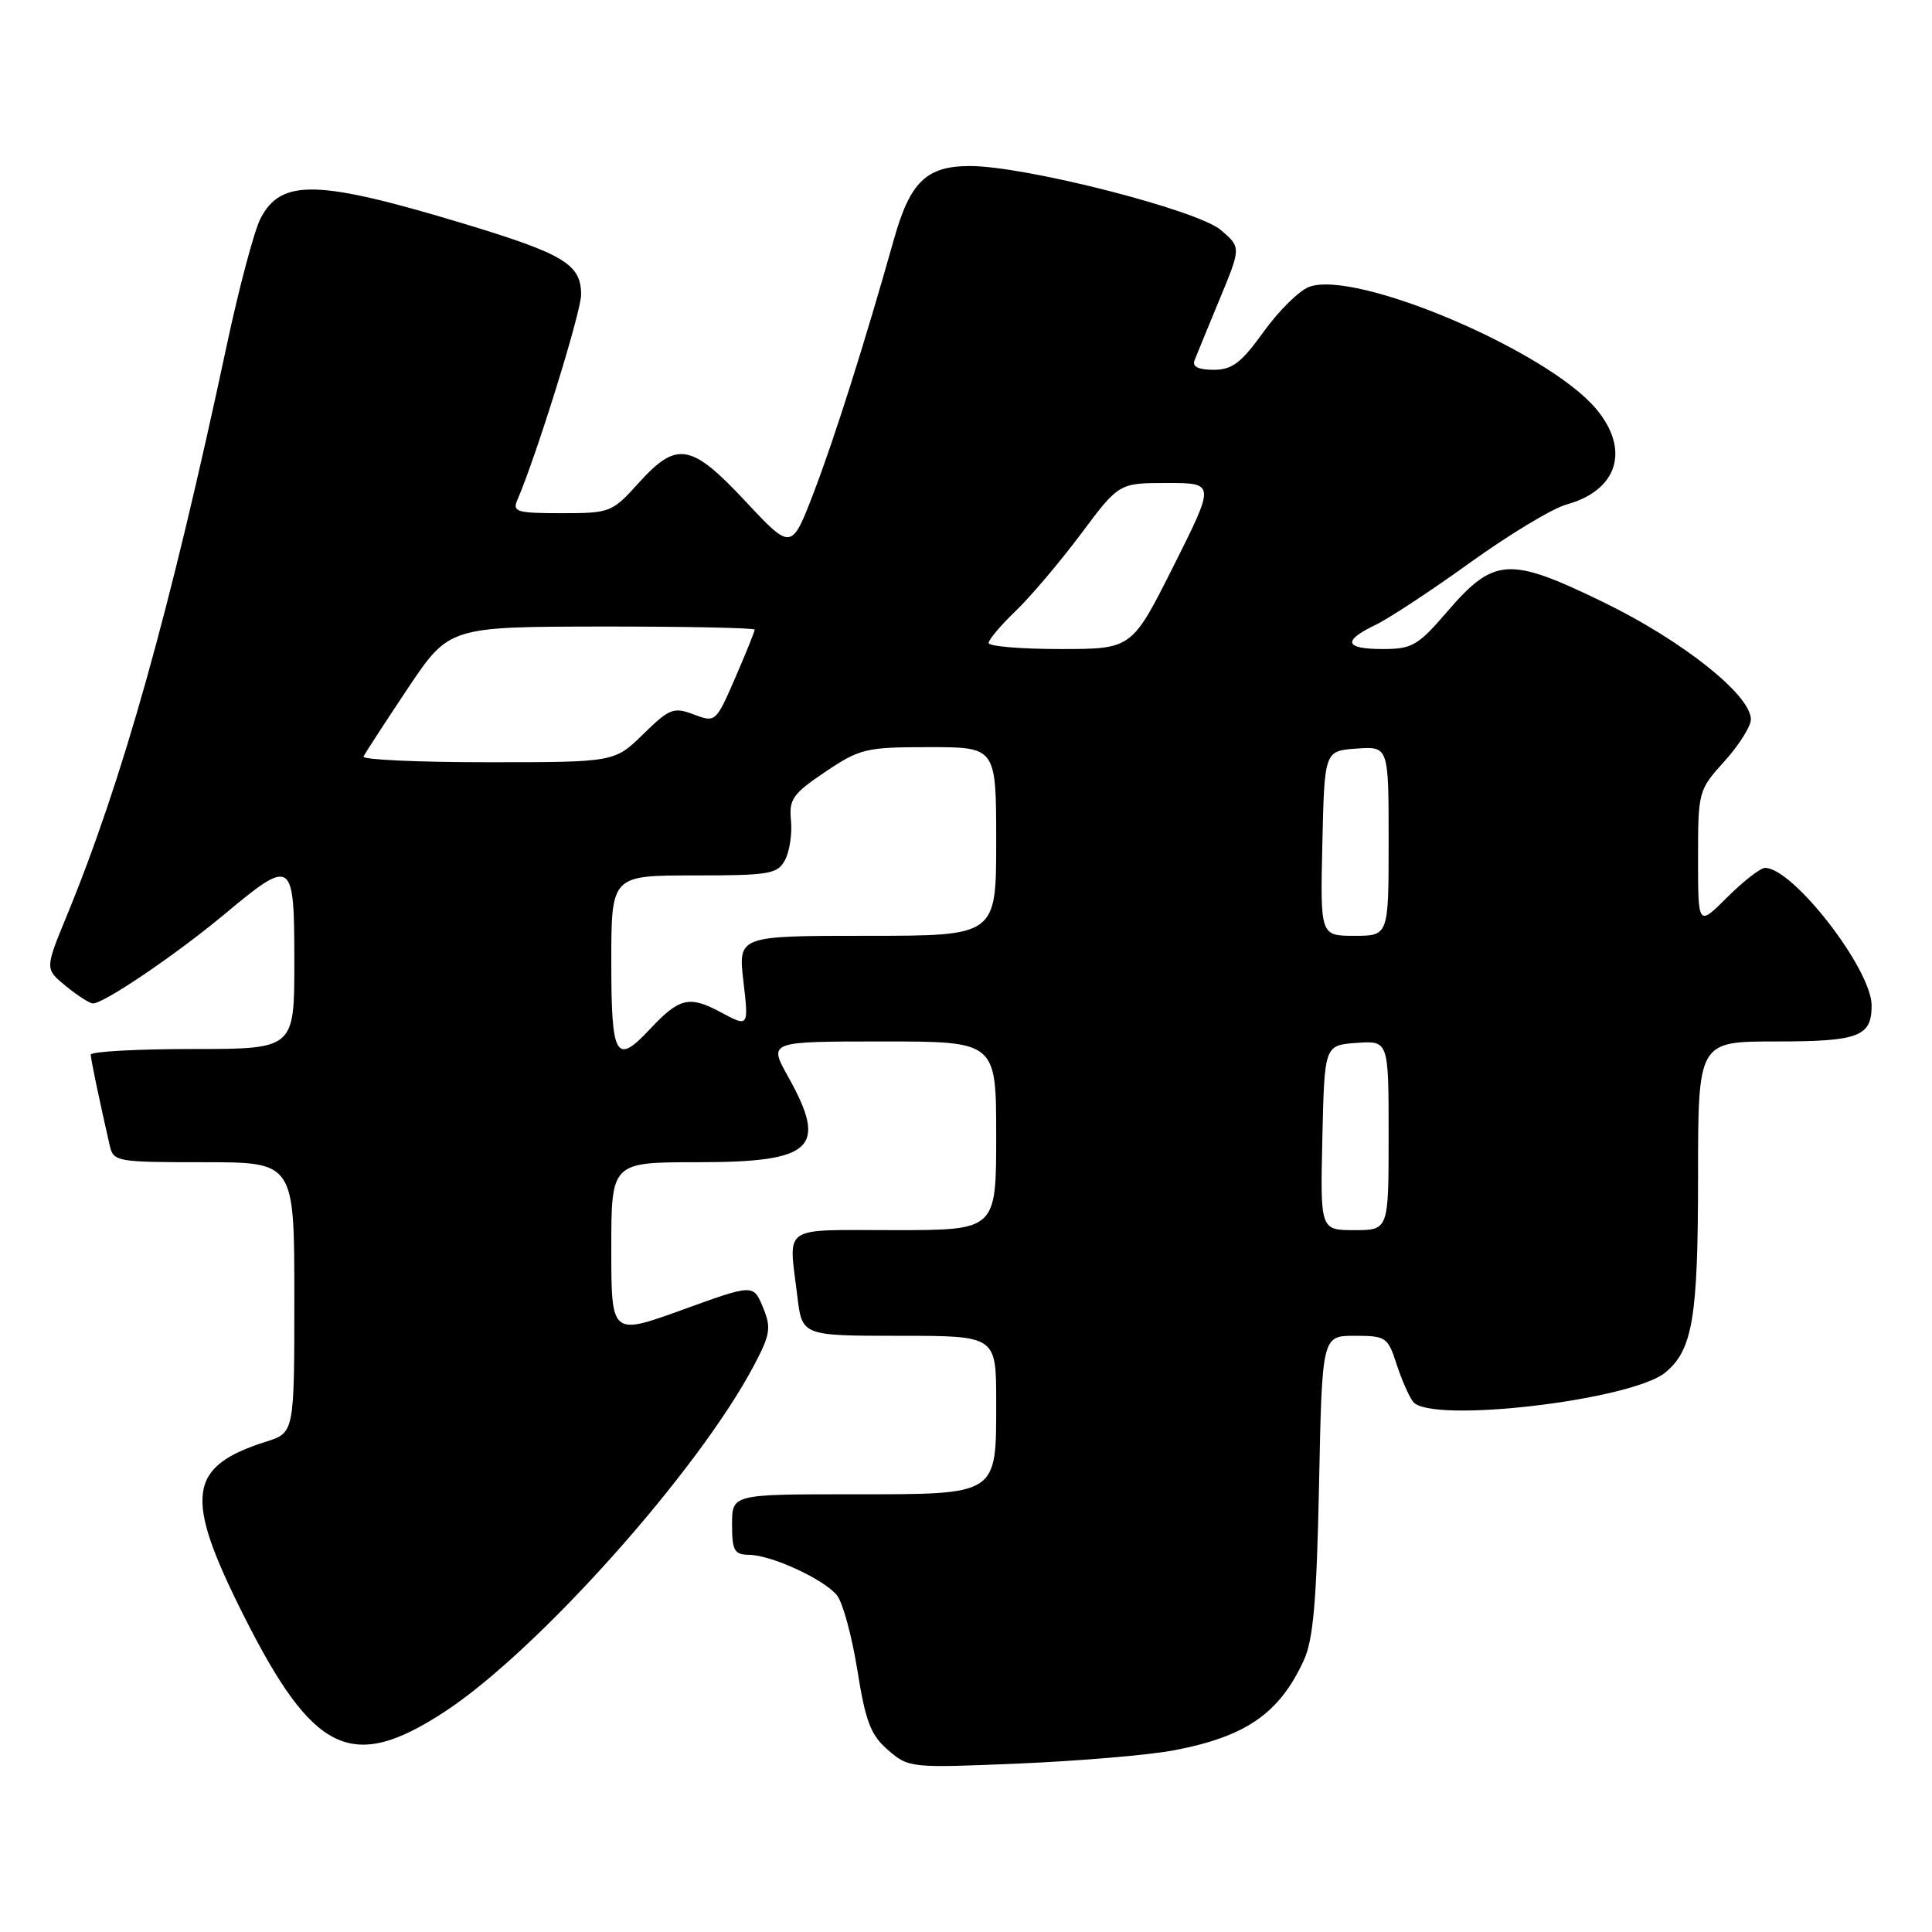 <?xml version="1.0" encoding="UTF-8" standalone="no"?>
<!DOCTYPE svg PUBLIC "-//W3C//DTD SVG 1.1//EN" "http://www.w3.org/Graphics/SVG/1.1/DTD/svg11.dtd" >
<svg xmlns="http://www.w3.org/2000/svg" xmlns:xlink="http://www.w3.org/1999/xlink" version="1.1" viewBox="0 0 256 256">
 <g >
 <path fill="currentColor"
d=" M 155.48 231.94 C 165.07 230.13 169.52 227.06 172.76 220.00 C 174.02 217.28 174.46 212.13 174.78 196.75 C 175.18 177.00 175.18 177.00 179.51 177.00 C 183.64 177.00 183.90 177.18 185.05 180.75 C 185.72 182.81 186.71 185.06 187.25 185.75 C 189.57 188.67 216.21 185.56 220.68 181.85 C 224.28 178.87 225.00 174.57 225.00 156.03 C 225.00 138.00 225.00 138.00 235.30 138.00 C 246.29 138.00 248.00 137.36 248.00 133.23 C 248.00 128.44 237.59 115.00 233.88 115.00 C 233.27 115.00 231.02 116.75 228.88 118.88 C 225.00 122.76 225.00 122.76 225.00 113.75 C 225.00 104.86 225.05 104.69 228.50 100.87 C 230.43 98.74 232.00 96.24 232.00 95.33 C 232.00 92.09 222.94 84.89 212.47 79.80 C 199.94 73.71 197.98 73.83 191.73 81.08 C 187.90 85.54 187.10 86.00 183.25 86.00 C 178.17 86.00 177.83 84.93 182.25 82.81 C 184.04 81.95 189.71 78.22 194.85 74.51 C 200.00 70.81 205.72 67.36 207.57 66.85 C 214.38 64.97 216.04 59.58 211.48 54.16 C 205.00 46.46 179.60 35.68 173.45 38.02 C 172.13 38.52 169.42 41.20 167.43 43.97 C 164.46 48.10 163.27 49.00 160.80 49.00 C 158.79 49.00 157.95 48.58 158.28 47.75 C 158.55 47.06 160.05 43.41 161.61 39.64 C 164.45 32.78 164.45 32.78 161.78 30.49 C 158.69 27.83 135.86 22.00 128.53 22.00 C 122.76 22.00 120.60 24.08 118.45 31.71 C 114.64 45.24 110.60 58.01 107.84 65.22 C 104.88 72.94 104.88 72.94 98.82 66.47 C 91.57 58.71 89.69 58.39 84.62 64.00 C 81.10 67.90 80.84 68.00 74.40 68.00 C 68.48 68.00 67.87 67.82 68.55 66.25 C 71.04 60.52 77.00 41.35 77.00 39.05 C 77.00 35.02 74.77 33.67 61.50 29.65 C 42.10 23.79 37.26 23.66 34.52 28.95 C 33.69 30.56 31.68 38.09 30.06 45.69 C 22.52 81.03 16.23 103.43 8.81 121.44 C 5.95 128.39 5.95 128.39 8.73 130.66 C 10.25 131.91 11.86 132.94 12.30 132.96 C 13.68 133.03 23.26 126.54 29.71 121.17 C 38.78 113.61 39.00 113.76 39.00 127.50 C 39.00 139.00 39.00 139.00 25.50 139.00 C 18.07 139.00 12.01 139.34 12.02 139.75 C 12.05 140.42 13.08 145.39 14.53 151.75 C 15.02 153.93 15.41 154.00 27.02 154.00 C 39.00 154.00 39.00 154.00 39.00 171.92 C 39.00 189.84 39.00 189.84 35.25 191.03 C 24.86 194.33 24.34 198.24 32.24 213.97 C 41.50 232.40 46.60 234.86 58.88 226.84 C 71.22 218.78 92.54 194.91 99.93 180.88 C 102.09 176.78 102.21 175.93 101.09 173.21 C 99.82 170.15 99.82 170.15 90.41 173.56 C 81.00 176.96 81.00 176.96 81.00 165.48 C 81.00 154.00 81.00 154.00 92.43 154.00 C 107.80 154.00 109.74 152.15 104.41 142.63 C 101.83 138.00 101.83 138.00 116.91 138.00 C 132.00 138.00 132.00 138.00 132.00 150.50 C 132.00 163.00 132.00 163.00 118.50 163.00 C 103.30 163.00 104.50 162.18 105.65 171.75 C 106.28 177.00 106.28 177.00 119.14 177.00 C 132.00 177.00 132.00 177.00 132.00 185.67 C 132.00 198.26 132.40 198.00 112.85 198.00 C 97.00 198.00 97.00 198.00 97.00 202.00 C 97.00 205.47 97.30 206.00 99.25 206.02 C 102.20 206.05 109.13 209.23 110.89 211.37 C 111.66 212.29 112.87 216.75 113.60 221.27 C 114.69 228.14 115.37 229.90 117.68 231.90 C 120.41 234.26 120.67 234.28 134.98 233.68 C 142.96 233.34 152.19 232.56 155.48 231.94 Z  M 175.22 150.75 C 175.50 138.50 175.50 138.50 179.75 138.19 C 184.00 137.89 184.00 137.89 184.00 150.44 C 184.00 163.00 184.00 163.00 179.47 163.00 C 174.94 163.00 174.94 163.00 175.22 150.75 Z  M 81.00 127.50 C 81.00 116.00 81.00 116.00 91.96 116.00 C 101.98 116.00 103.02 115.82 104.02 113.96 C 104.62 112.83 104.98 110.48 104.81 108.73 C 104.53 105.90 105.04 105.18 109.36 102.27 C 113.95 99.19 114.73 99.00 123.11 99.00 C 132.00 99.00 132.00 99.00 132.00 111.50 C 132.00 124.00 132.00 124.00 114.90 124.00 C 97.80 124.00 97.80 124.00 98.51 130.06 C 99.21 136.12 99.21 136.12 95.45 134.10 C 91.32 131.89 90.00 132.21 86.08 136.41 C 81.61 141.18 81.00 140.11 81.00 127.50 Z  M 175.22 111.75 C 175.50 99.50 175.50 99.50 179.75 99.19 C 184.00 98.89 184.00 98.89 184.00 111.44 C 184.00 124.00 184.00 124.00 179.47 124.00 C 174.94 124.00 174.94 124.00 175.22 111.75 Z  M 48.17 100.25 C 48.35 99.84 50.98 95.80 54.00 91.27 C 59.50 83.05 59.50 83.05 79.75 83.02 C 90.89 83.01 100.00 83.20 100.00 83.43 C 100.00 83.67 98.84 86.55 97.42 89.82 C 94.86 95.71 94.81 95.76 91.93 94.67 C 89.26 93.66 88.71 93.87 85.22 97.29 C 81.42 101.00 81.42 101.00 64.62 101.00 C 55.39 101.00 47.98 100.66 48.17 100.25 Z  M 131.00 85.20 C 131.00 84.75 132.62 82.84 134.59 80.95 C 136.57 79.05 140.45 74.46 143.23 70.75 C 148.27 64.00 148.27 64.00 154.65 64.00 C 161.02 64.00 161.02 64.00 155.50 75.00 C 149.98 86.00 149.98 86.00 140.49 86.00 C 135.27 86.00 131.00 85.64 131.00 85.20 Z "/>
</g>
</svg>